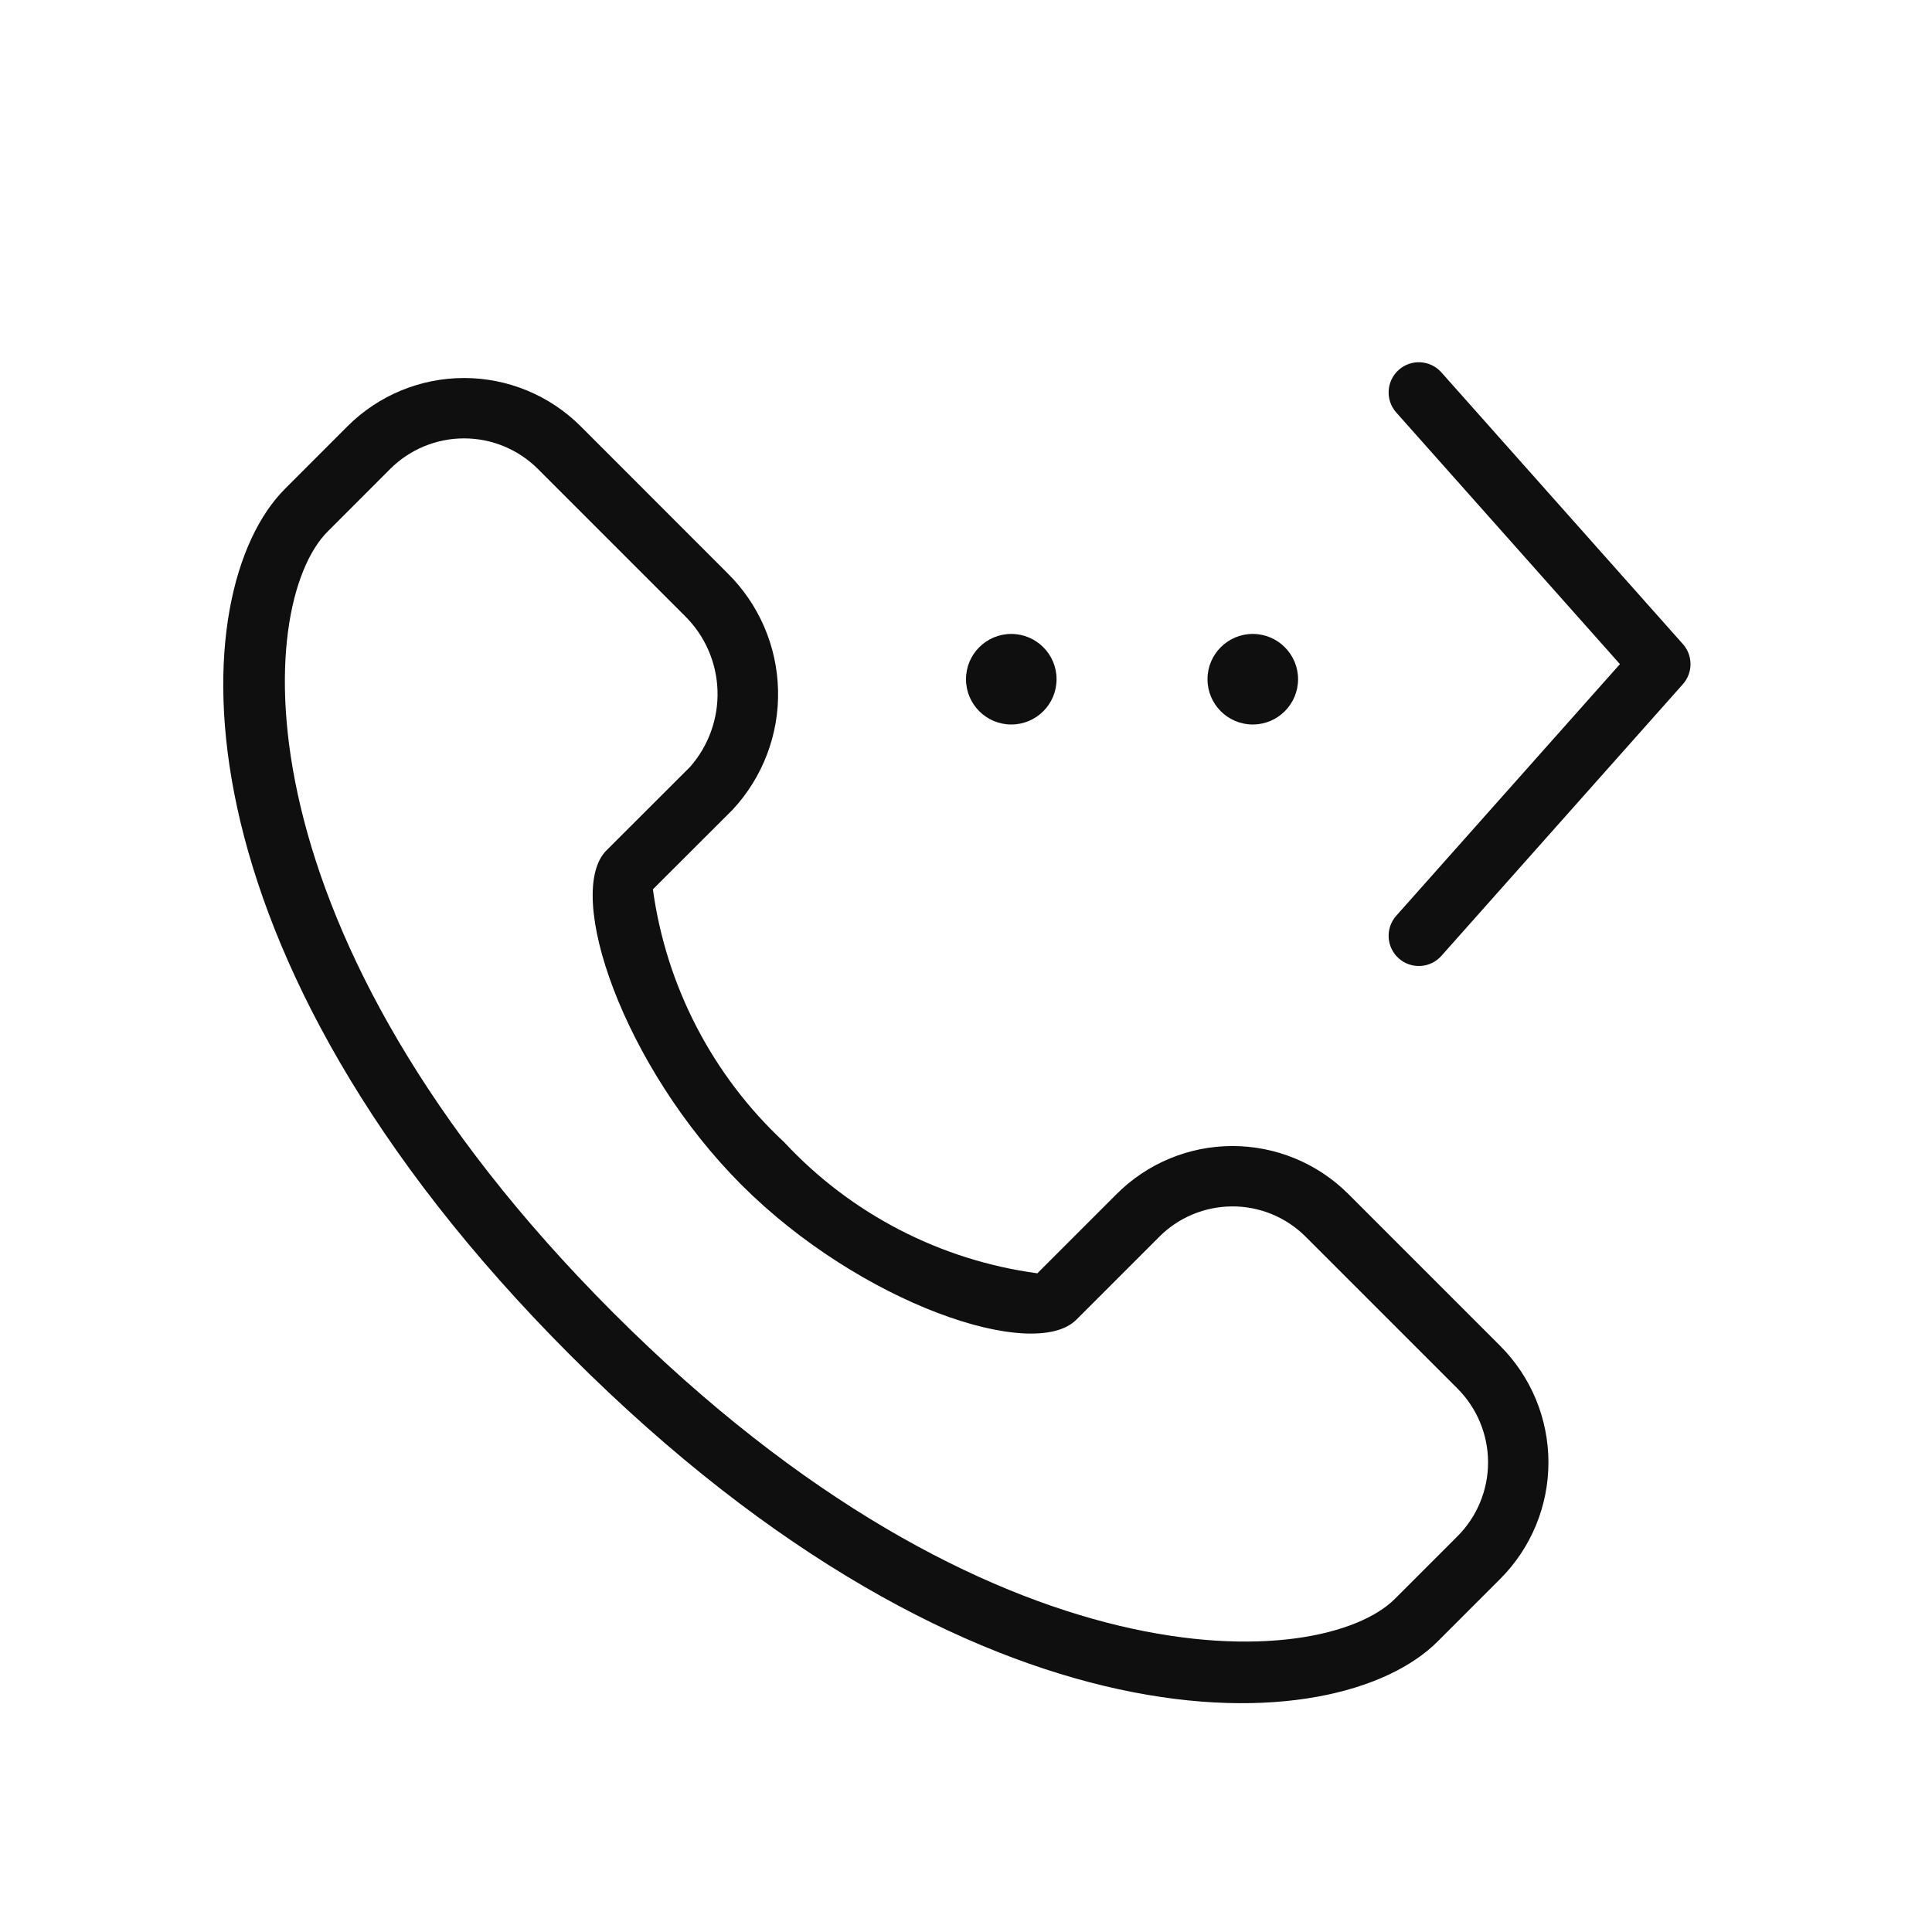 <svg width="32" height="32" viewBox="0 0 32 32" fill="none" xmlns="http://www.w3.org/2000/svg">
<path d="M20.75 12C21.164 12 21.5 11.664 21.5 11.25C21.5 10.836 21.164 10.5 20.75 10.5C20.336 10.5 20 10.836 20 11.25C20 11.664 20.336 12 20.75 12ZM17.5 11.25C17.5 11.664 17.164 12 16.75 12C16.336 12 16 11.664 16 11.25C16 10.836 16.336 10.5 16.75 10.5C17.164 10.5 17.5 10.836 17.5 11.25ZM23.874 6.168C23.69 5.961 23.374 5.943 23.168 6.126C22.961 6.31 22.943 6.626 23.126 6.832L26.831 11L23.126 15.168C22.943 15.374 22.961 15.69 23.168 15.874C23.374 16.057 23.69 16.039 23.874 15.832L27.874 11.332C28.042 11.143 28.042 10.857 27.874 10.668L23.874 6.168Z" fill="#0F0F0F"/>
<path d="M9.454 22.454C16.2 29.2 22.134 28.866 23.812 27.188L24.849 26.151C25.36 25.639 25.647 24.945 25.647 24.222C25.647 23.498 25.36 22.805 24.849 22.293L22.325 19.769C21.815 19.263 21.125 18.98 20.406 18.982C19.687 18.984 18.999 19.271 18.492 19.78L17.182 21.09C15.575 20.873 14.093 20.106 12.989 18.919C11.803 17.815 11.034 16.336 10.814 14.73L12.135 13.411C12.633 12.875 12.904 12.166 12.887 11.434C12.871 10.702 12.57 10.005 12.048 9.492L9.616 7.059C9.104 6.548 8.41 6.261 7.686 6.261C6.963 6.261 6.269 6.548 5.757 7.059L4.72 8.097C3.042 9.775 2.708 15.708 9.454 22.454ZM6.464 7.766C6.788 7.443 7.228 7.261 7.686 7.261C8.145 7.261 8.584 7.443 8.908 7.766L11.341 10.199C11.674 10.526 11.868 10.968 11.884 11.434C11.9 11.9 11.736 12.355 11.428 12.704L10.046 14.084C9.339 14.79 10.316 17.659 12.282 19.626C14.249 21.592 17.12 22.566 17.828 21.858L19.199 20.487C19.518 20.166 19.952 19.984 20.406 19.982C20.859 19.979 21.295 20.157 21.618 20.476L24.142 23C24.465 23.324 24.647 23.764 24.647 24.222C24.647 24.68 24.465 25.12 24.142 25.444L23.105 26.481C21.897 27.689 16.457 28.043 10.161 21.747C3.865 15.451 4.219 10.011 5.427 8.804L6.464 7.766Z" fill="#0F0F0F"/>
</svg>
